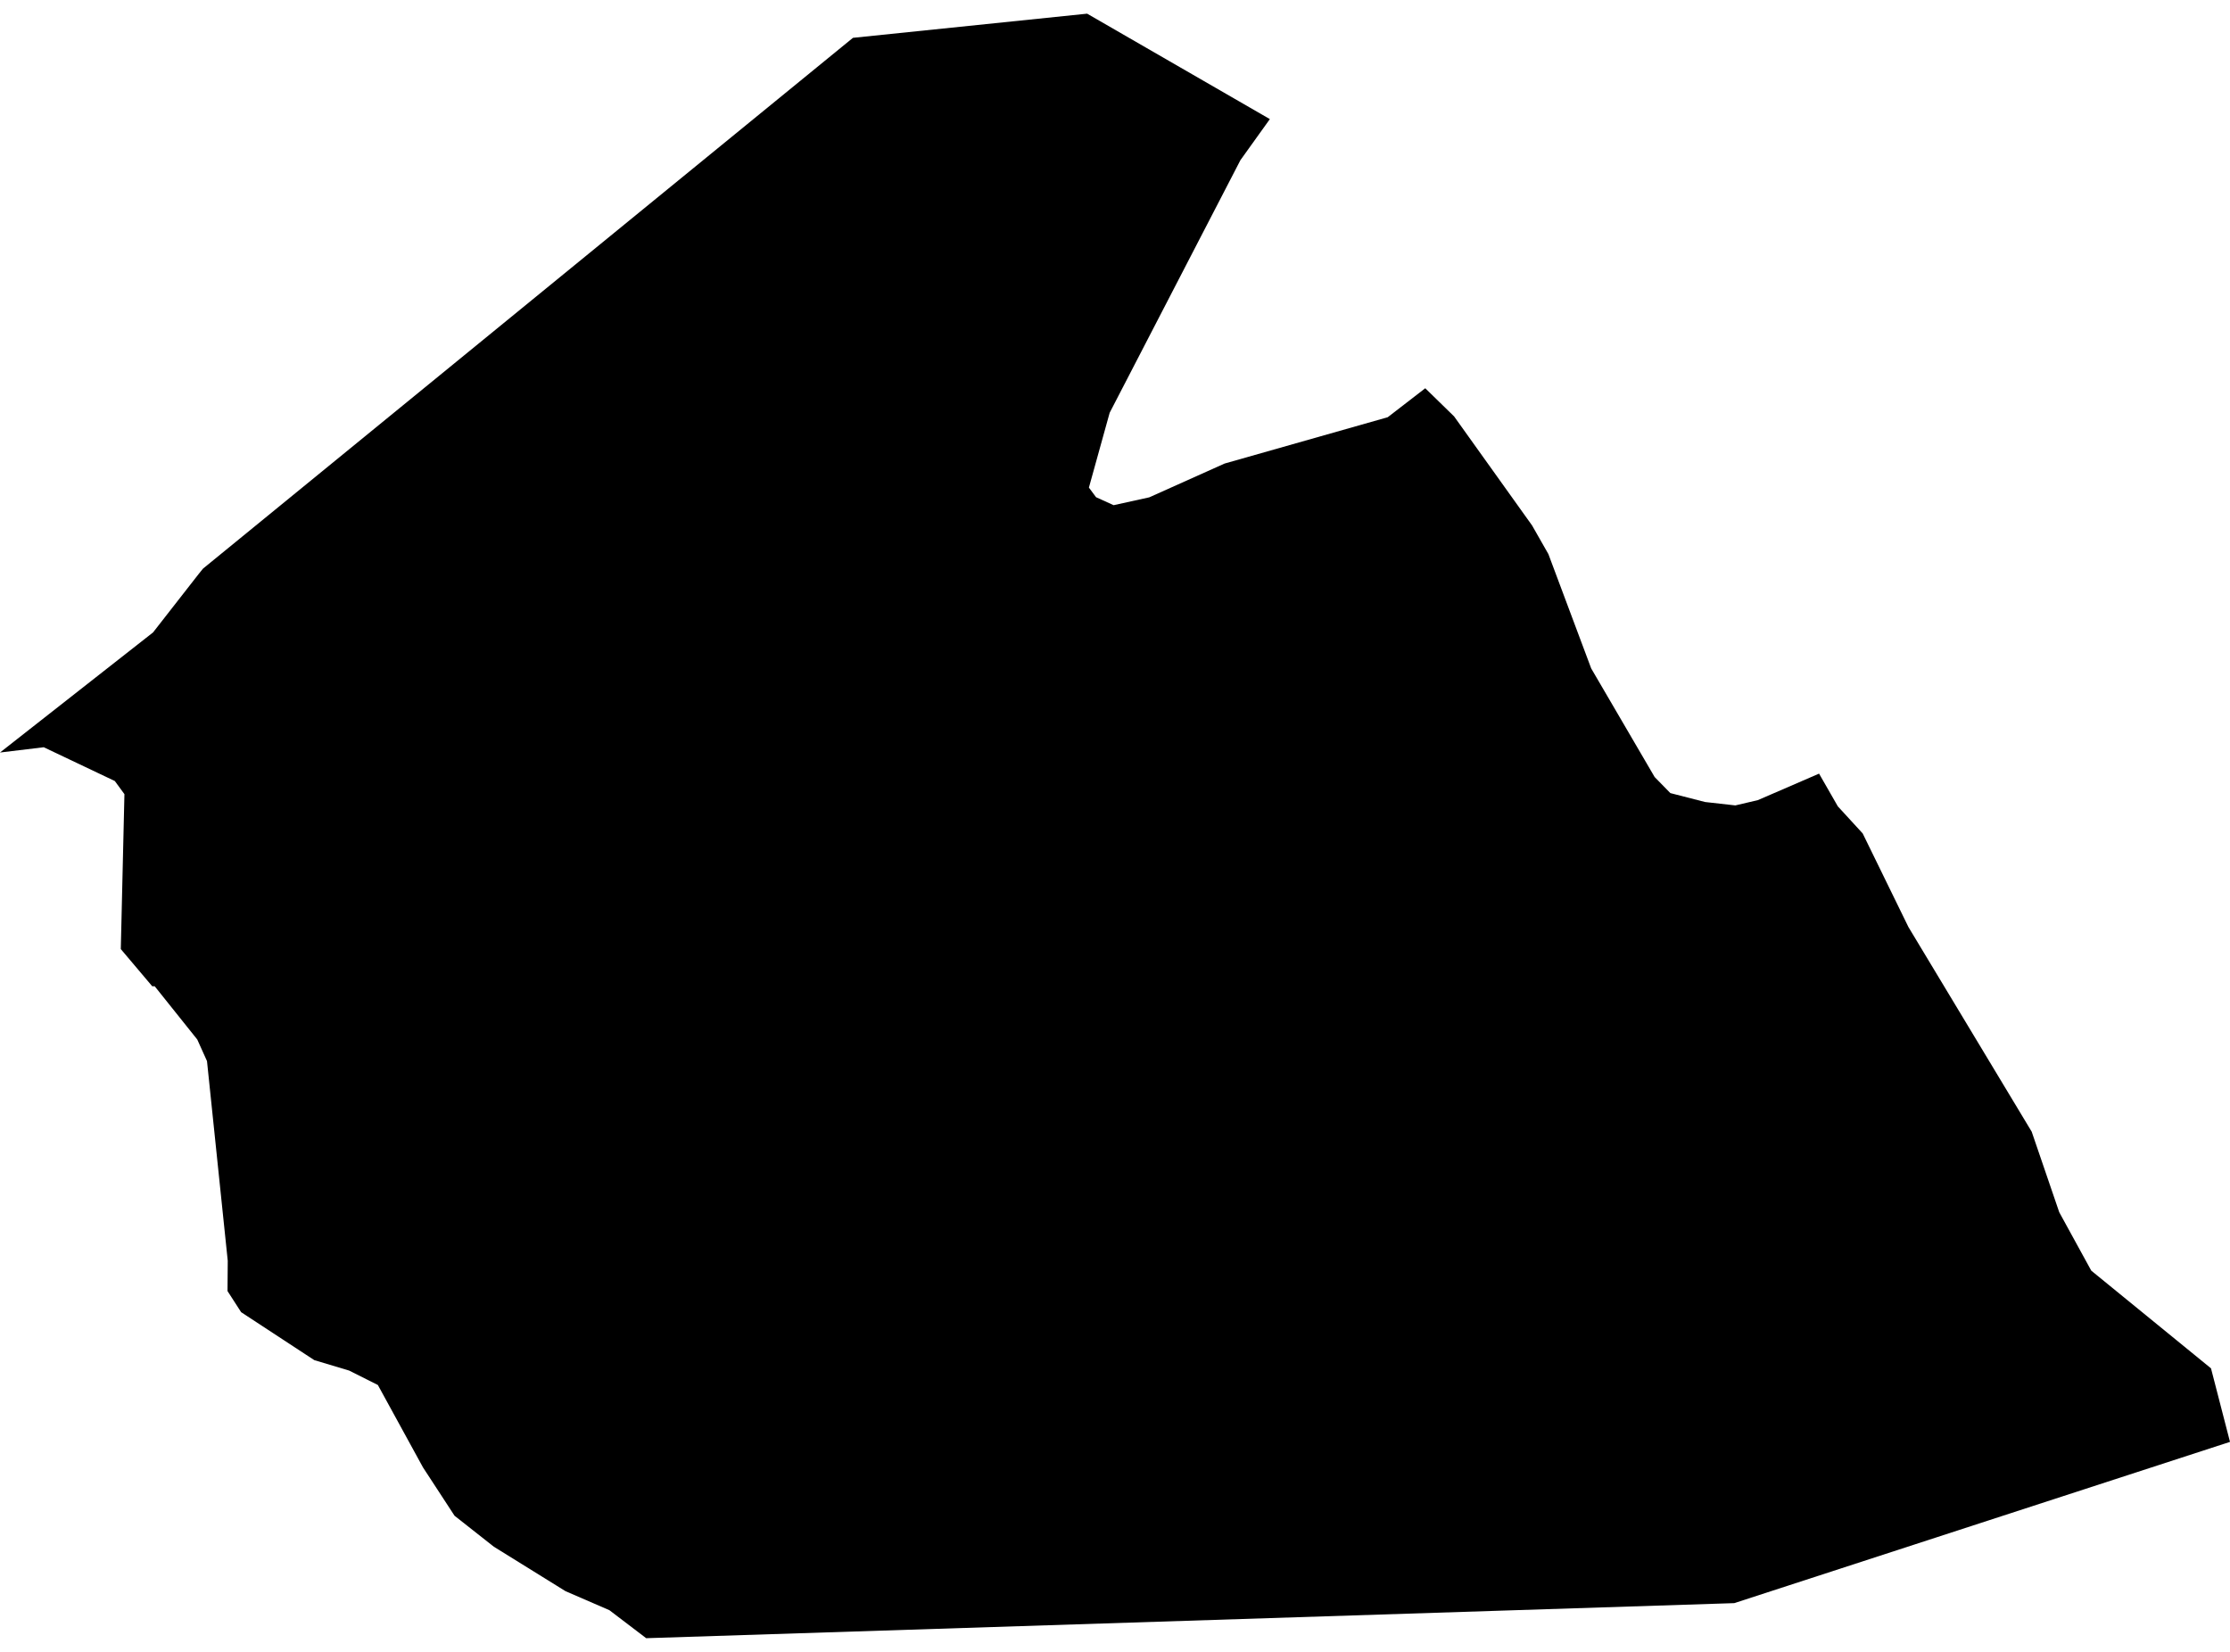 <?xml version='1.0'?>
<svg  baseProfile = 'tiny' width = '540' height = '400' stroke-linecap = 'round' stroke-linejoin = 'round' version='1.1' xmlns='http://www.w3.org/2000/svg'>
<path id='0931101001' title='0931101001'  d='M 307.5 28.841 300.372 38.781 268.708 99.952 263.681 118.07 265.414 120.399 269.673 122.33 278.307 120.427 296.539 112.248 336.041 101.031 345.129 94.016 352.115 100.832 371 127.243 374.947 134.172 385.313 161.861 400.676 188.158 404.482 192.048 412.888 194.207 420.215 195.03 425.667 193.752 440.491 187.334 445.035 195.257 451.055 201.818 462.131 224.48 491.978 274.035 498.652 293.545 506.404 307.688 535.399 331.344 540 349.15 419.959 388.198 156.476 396.689 147.559 389.902 136.938 385.301 119.587 374.538 110.073 367.041 102.434 355.341 91.5 335.376 84.543 331.883 76.108 329.356 58.388 317.741 55.093 312.629 55.15 305.302 50.124 256.939 47.767 251.714 37.458 238.821 36.861 238.821 29.251 229.819 30.131 192.304 27.802 189.123 10.593 180.945 0 182.222 37.06 153.142 48.079 139.028 49.158 137.693 206.543 9.161 263.255 3.311 307.5 28.841 Z' />
</svg>